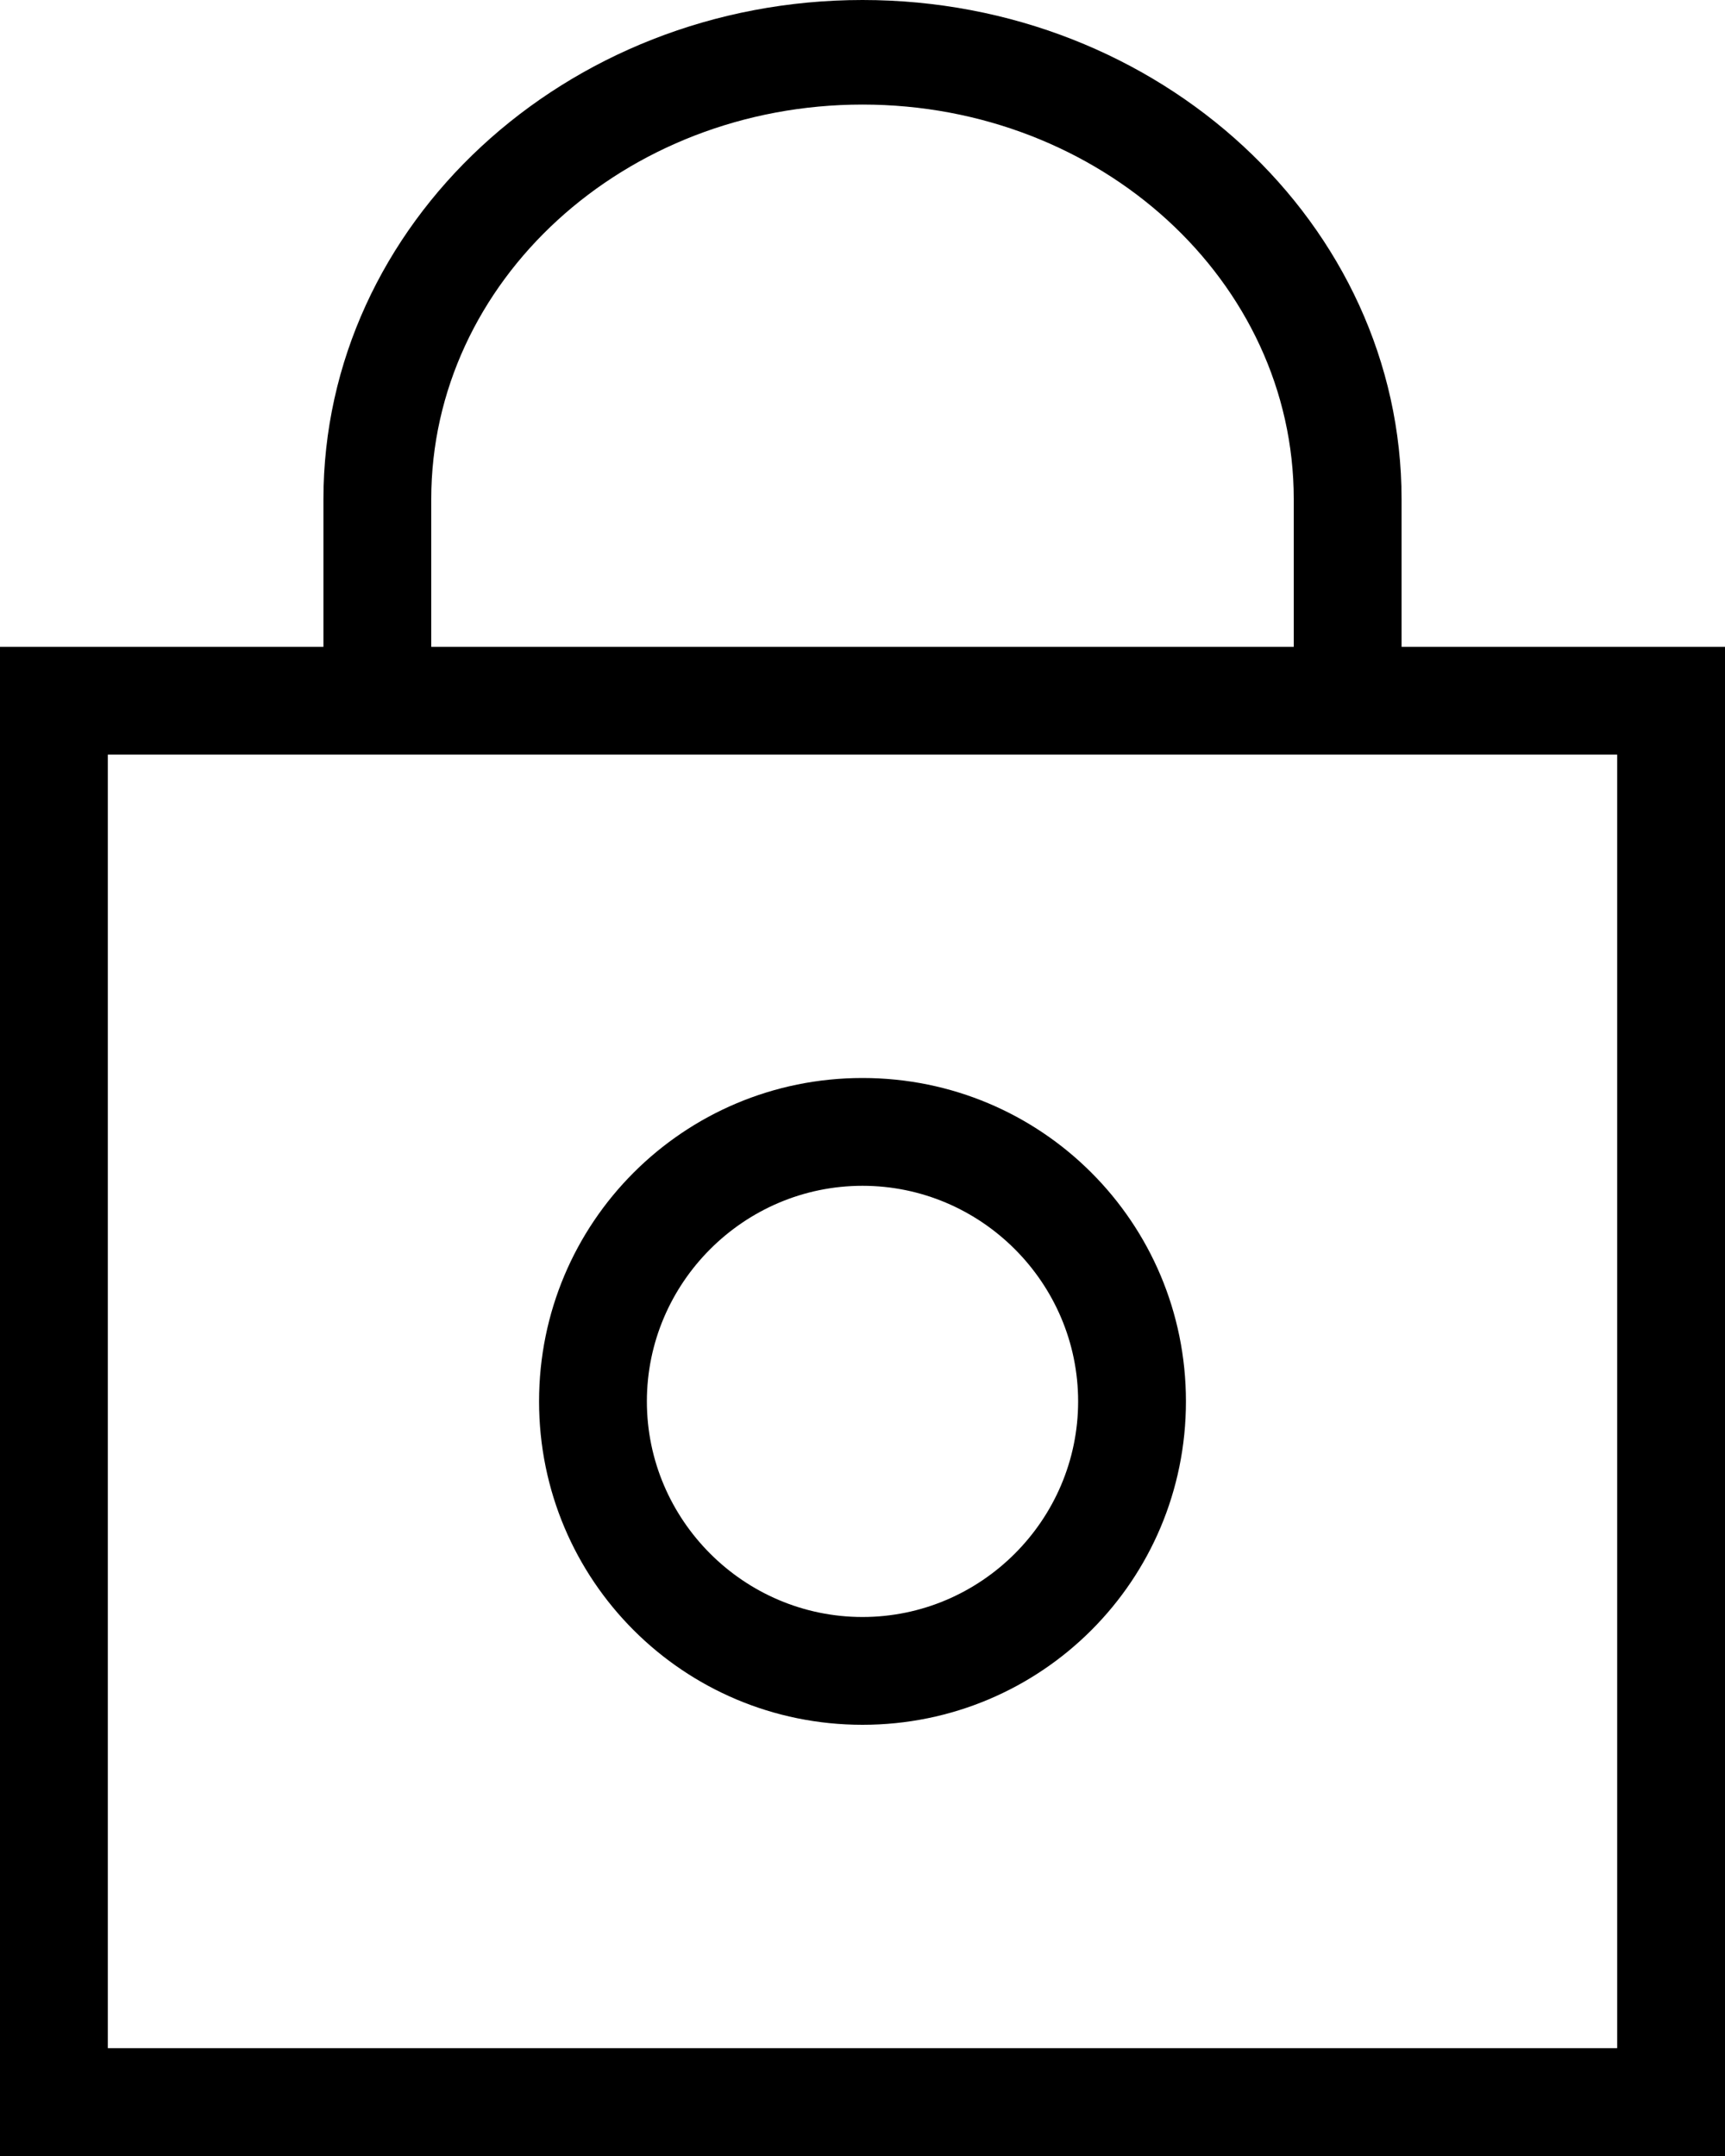 <svg xmlns="http://www.w3.org/2000/svg" viewBox="4 2 16 20"><g id="lock"><path d="M17,8V6.63C17,4.08,14.76,2,12,2S7,4.08,7,6.63V8H4v14h16V8H17z M8,6.63c0-2.02,1.79-3.66,4-3.66s4,1.64,4,3.66V8H8V6.63z M19,21H5V9h14V21z M12,12c-1.66,0-3,1.34-3,3s1.34,3,3,3s3-1.34,3-3S13.66,12,12,12z M12,17c-1.1,0-2-0.9-2-2c0-1.1,0.9-2,2-2 s2,0.9,2,2C14,16.1,13.1,17,12,17z"/></g></svg>